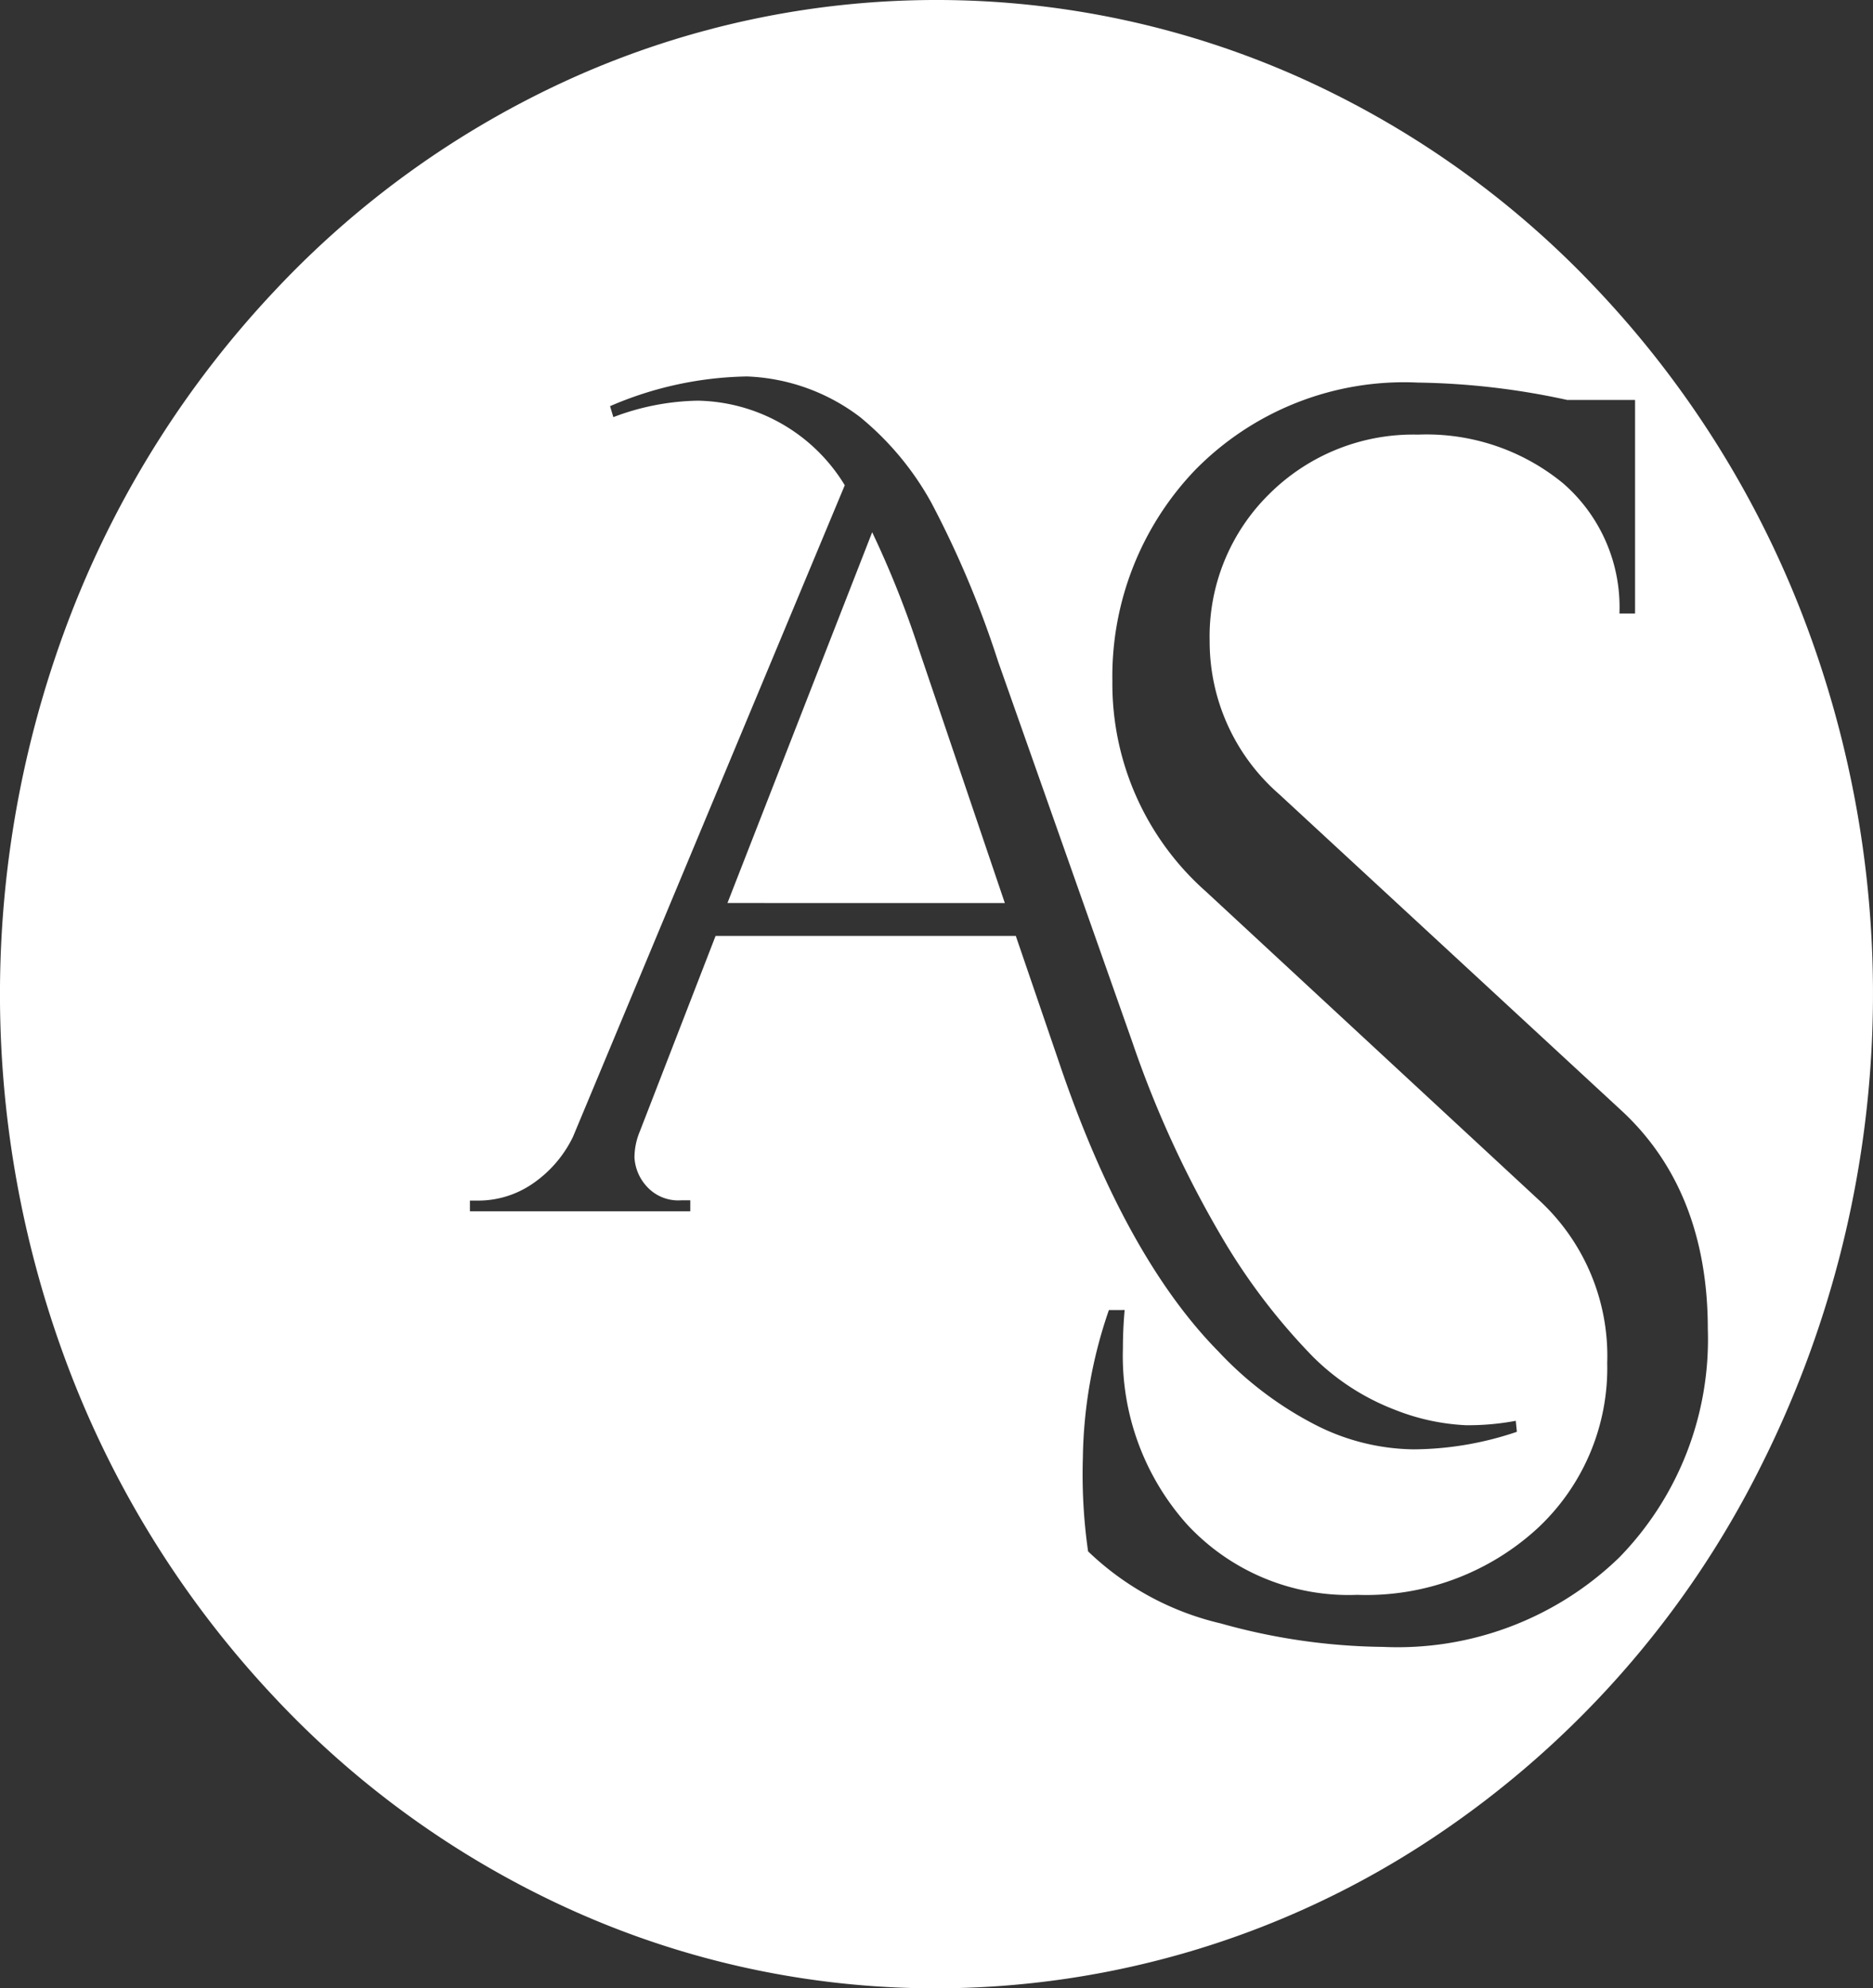 <svg xmlns="http://www.w3.org/2000/svg" width="82" height="87" viewBox="0 0 82 87">
  <rect x="0" y="0" width="82" height="87" fill="#333333" stroke="none"/>
  <path id="Subtraction_3" data-name="Subtraction 3" d="M41,1257a38.733,38.733,0,0,1-15.959-3.418,40.816,40.816,0,0,1-13.033-9.322,43.6,43.6,0,0,1-8.787-13.827,46.1,46.1,0,0,1,0-33.865,43.588,43.588,0,0,1,8.787-13.827,40.834,40.834,0,0,1,13.033-9.323,38.963,38.963,0,0,1,31.918,0,40.831,40.831,0,0,1,13.032,9.323,43.588,43.588,0,0,1,8.787,13.827,46,46,0,0,1-1.7,37.614,42.029,42.029,0,0,1-14.687,16.459A39.31,39.31,0,0,1,41,1257Zm7.548-29.679a20.524,20.524,0,0,0-1.14,6.459,23.8,23.8,0,0,0,.228,4.1,12.469,12.469,0,0,0,5.814,3.155,27.2,27.2,0,0,0,7.106,1.026,13.953,13.953,0,0,0,10.336-3.914,13.665,13.665,0,0,0,3.876-9.995c0-4.034-1.278-7.256-3.8-9.576L56,1204.749a8.85,8.85,0,0,1-3.041-6.689,8.736,8.736,0,0,1,2.624-6.459,8.931,8.931,0,0,1,6.5-2.584,9.417,9.417,0,0,1,6.346,2.128,7.171,7.171,0,0,1,2.47,5.7h.684V1187.5H68.612a32.531,32.531,0,0,0-6.536-.76,12.819,12.819,0,0,0-9.766,3.839,13.055,13.055,0,0,0-3.61,9.234,12.126,12.126,0,0,0,4.1,9.2L67.4,1222.533a9.265,9.265,0,0,1,2.964,7.105,9.577,9.577,0,0,1-3.078,7.258,11.085,11.085,0,0,1-7.866,2.887,9.645,9.645,0,0,1-7.447-3.078,11.05,11.05,0,0,1-2.812-7.714c0-.554.026-1.117.076-1.671ZM19.5,1234.5h0Zm11.819-23.548H44.472l1.873,5.472c1.911,5.669,4.268,9.948,7.007,12.72a15.494,15.494,0,0,0,4.129,3.145,9.688,9.688,0,0,0,4.416,1.128,14.31,14.31,0,0,0,4.512-.768l-.048-.481a11.288,11.288,0,0,1-2.184.193,9.617,9.617,0,0,1-3.1-.672,10.305,10.305,0,0,1-3.6-2.328,27.205,27.205,0,0,1-3.816-4.944,46.3,46.3,0,0,1-4.1-8.856L43.7,1198.953a43.242,43.242,0,0,0-2.928-6.961,12.875,12.875,0,0,0-3.12-3.744,8.708,8.708,0,0,0-4.944-1.776,15.689,15.689,0,0,0-6,1.3l.144.48a10.848,10.848,0,0,1,3.7-.72,7.685,7.685,0,0,1,6.432,3.7l-11.9,28.512a5.249,5.249,0,0,1-1.824,2.088,4.207,4.207,0,0,1-2.255.7h-.432V1223h9.648v-.481h-.384a1.859,1.859,0,0,1-1.56-.648,2.038,2.038,0,0,1-.5-1.224,2.991,2.991,0,0,1,.239-1.152l3.312-8.543Zm12.672-1.44H31.848l6.336-16.224a42.863,42.863,0,0,1,2.016,5.04l3.791,11.183Z" transform="translate(0 -1170)" fill="#fff"/>
</svg>
